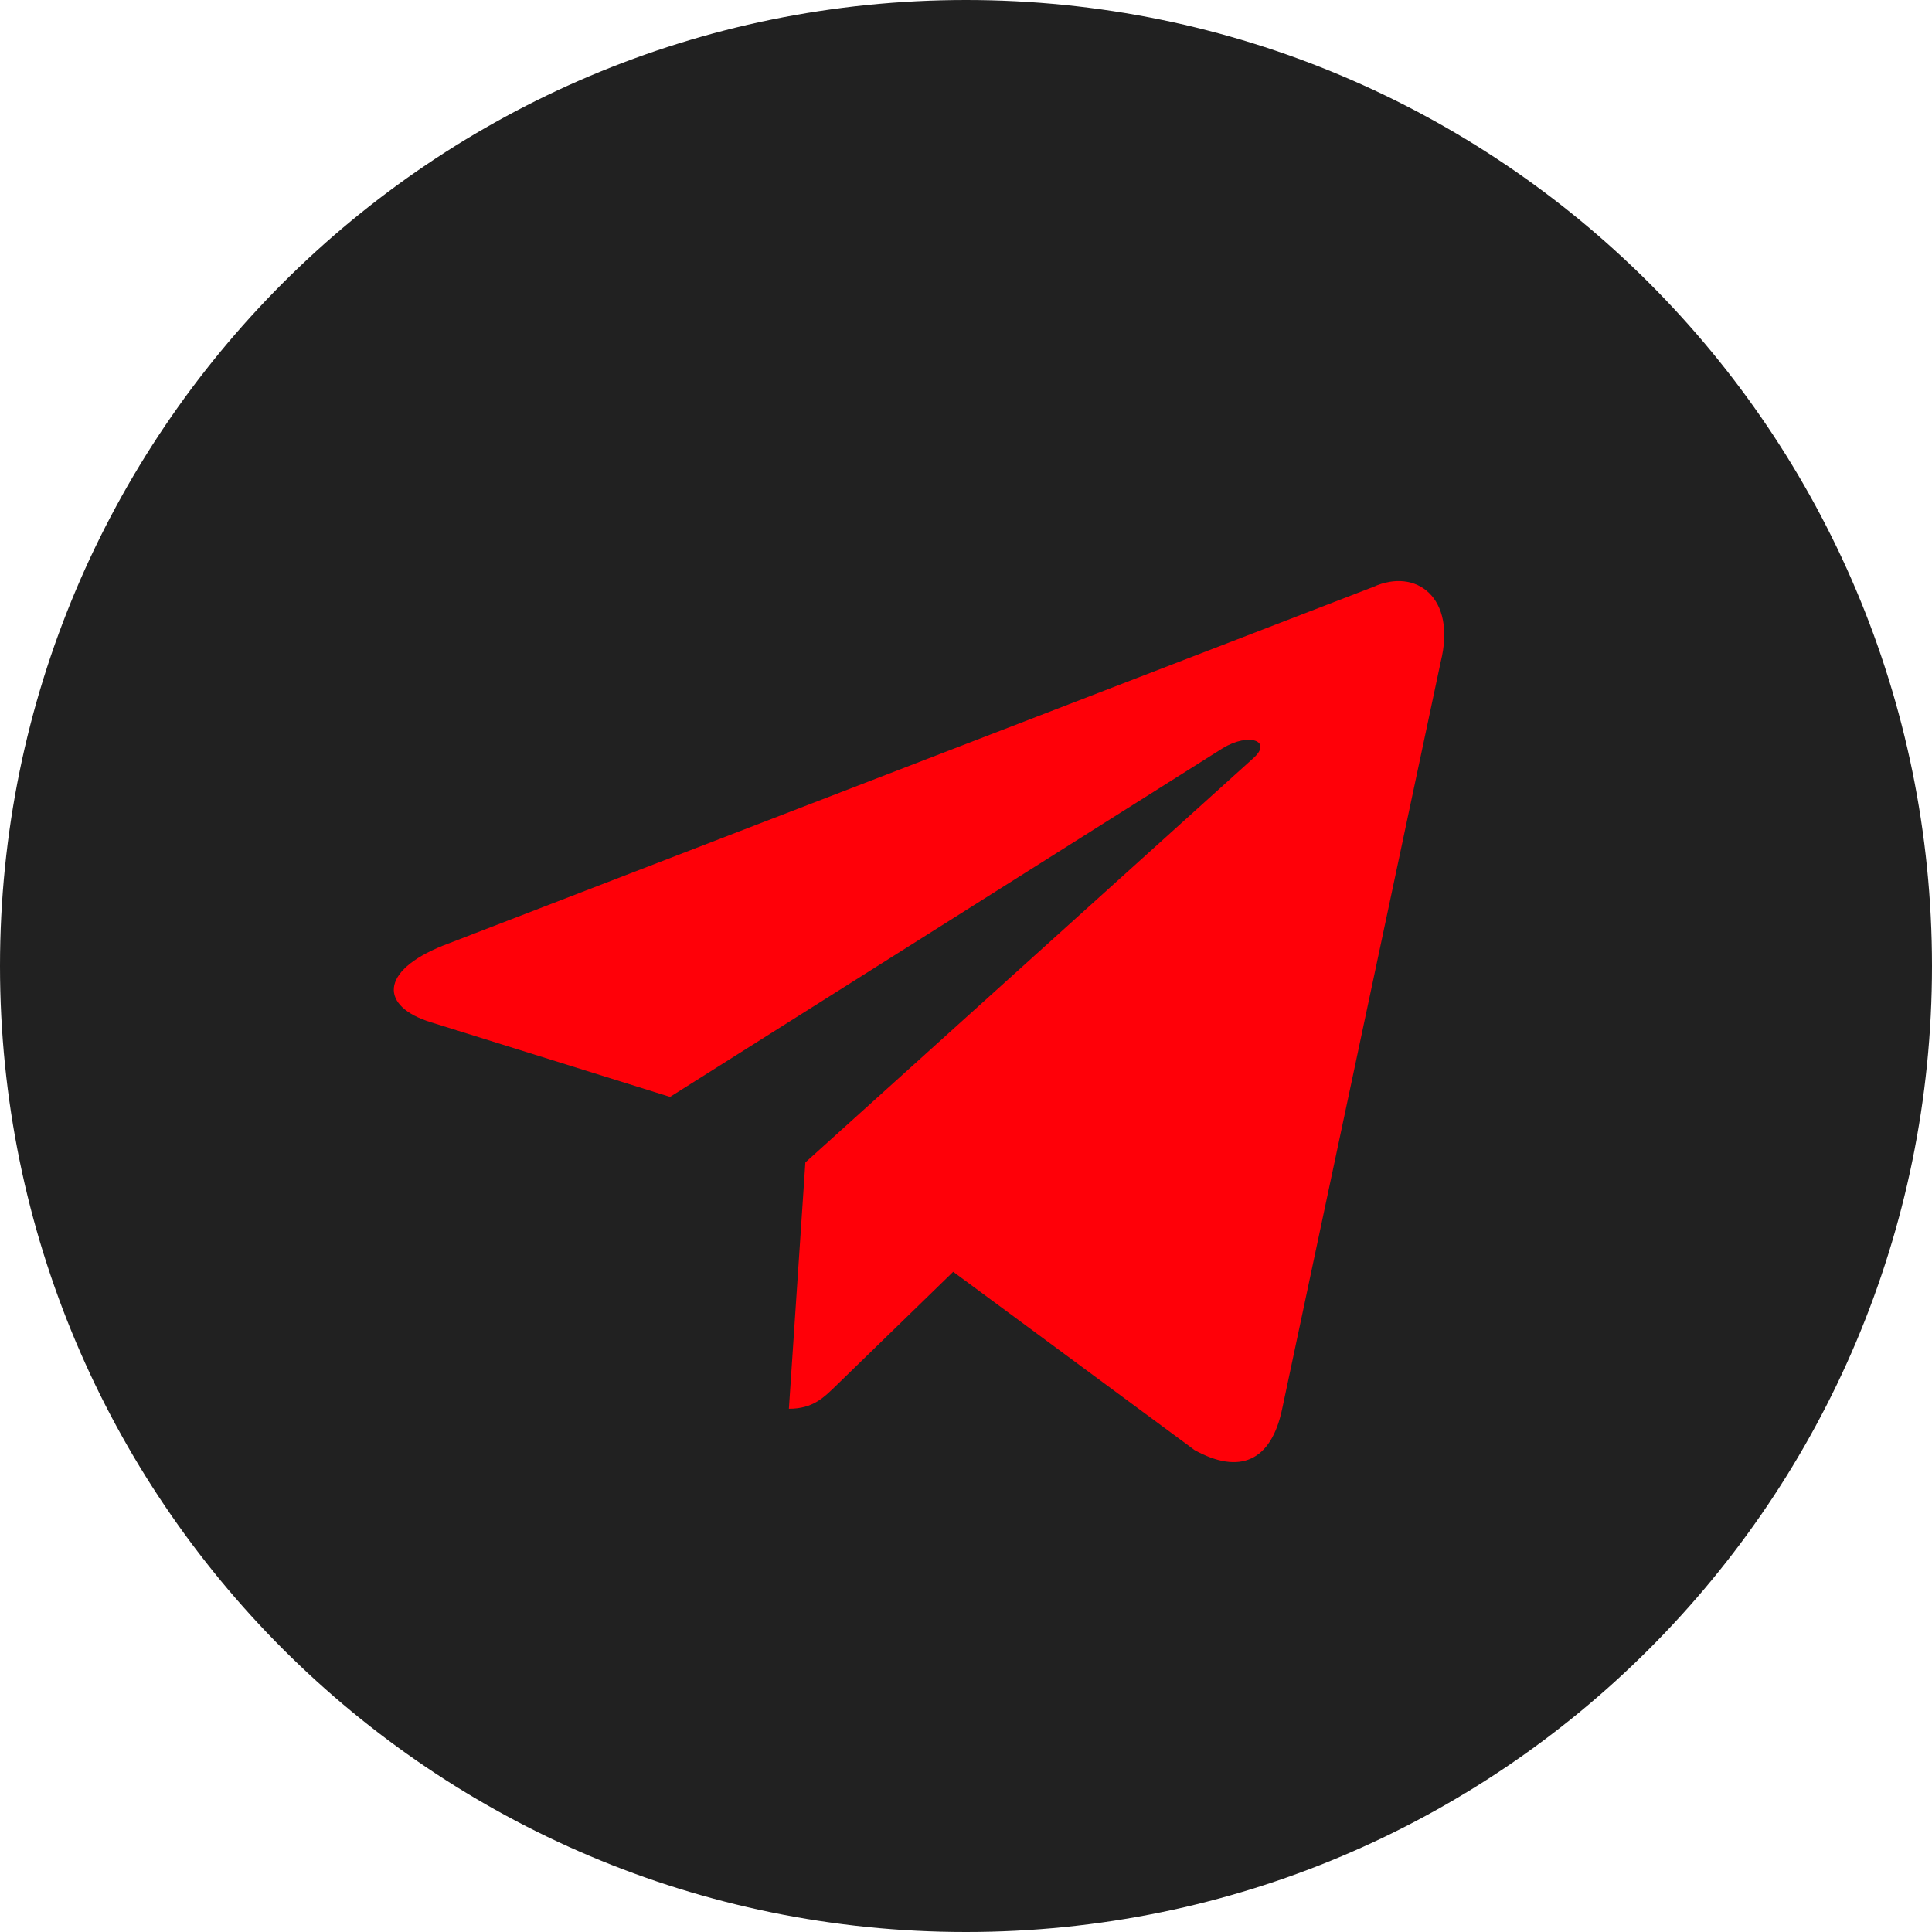 <svg width="40" height="40" viewBox="0 0 40 40" fill="none" xmlns="http://www.w3.org/2000/svg">
<g clip-path="url(#clip0_35_245)">
<path d="M20 40C31.046 40 40 31.046 40 20C40 8.954 31.046 0 20 0C8.954 0 0 8.954 0 20C0 31.046 8.954 40 20 40Z" fill="#212121"/>
<path fill-rule="evenodd" clip-rule="evenodd" d="M16.673 24.068L25.947 15.699C26.354 15.338 25.858 15.162 25.318 15.489L13.873 22.71L8.929 21.167C7.861 20.84 7.854 20.107 9.169 19.579L28.433 12.151C29.313 11.751 30.163 12.362 29.827 13.709L26.546 29.169C26.317 30.268 25.653 30.531 24.733 30.023L19.735 26.331L17.333 28.667C17.054 28.938 16.833 29.167 16.333 29.167L16.674 24.069L16.673 24.068Z" fill="#FF0008"/>
</g>
<defs>
<clipPath id="clip0_35_245">
<rect width="40" height="40" fill="white"/>
</clipPath>
</defs>
</svg>
